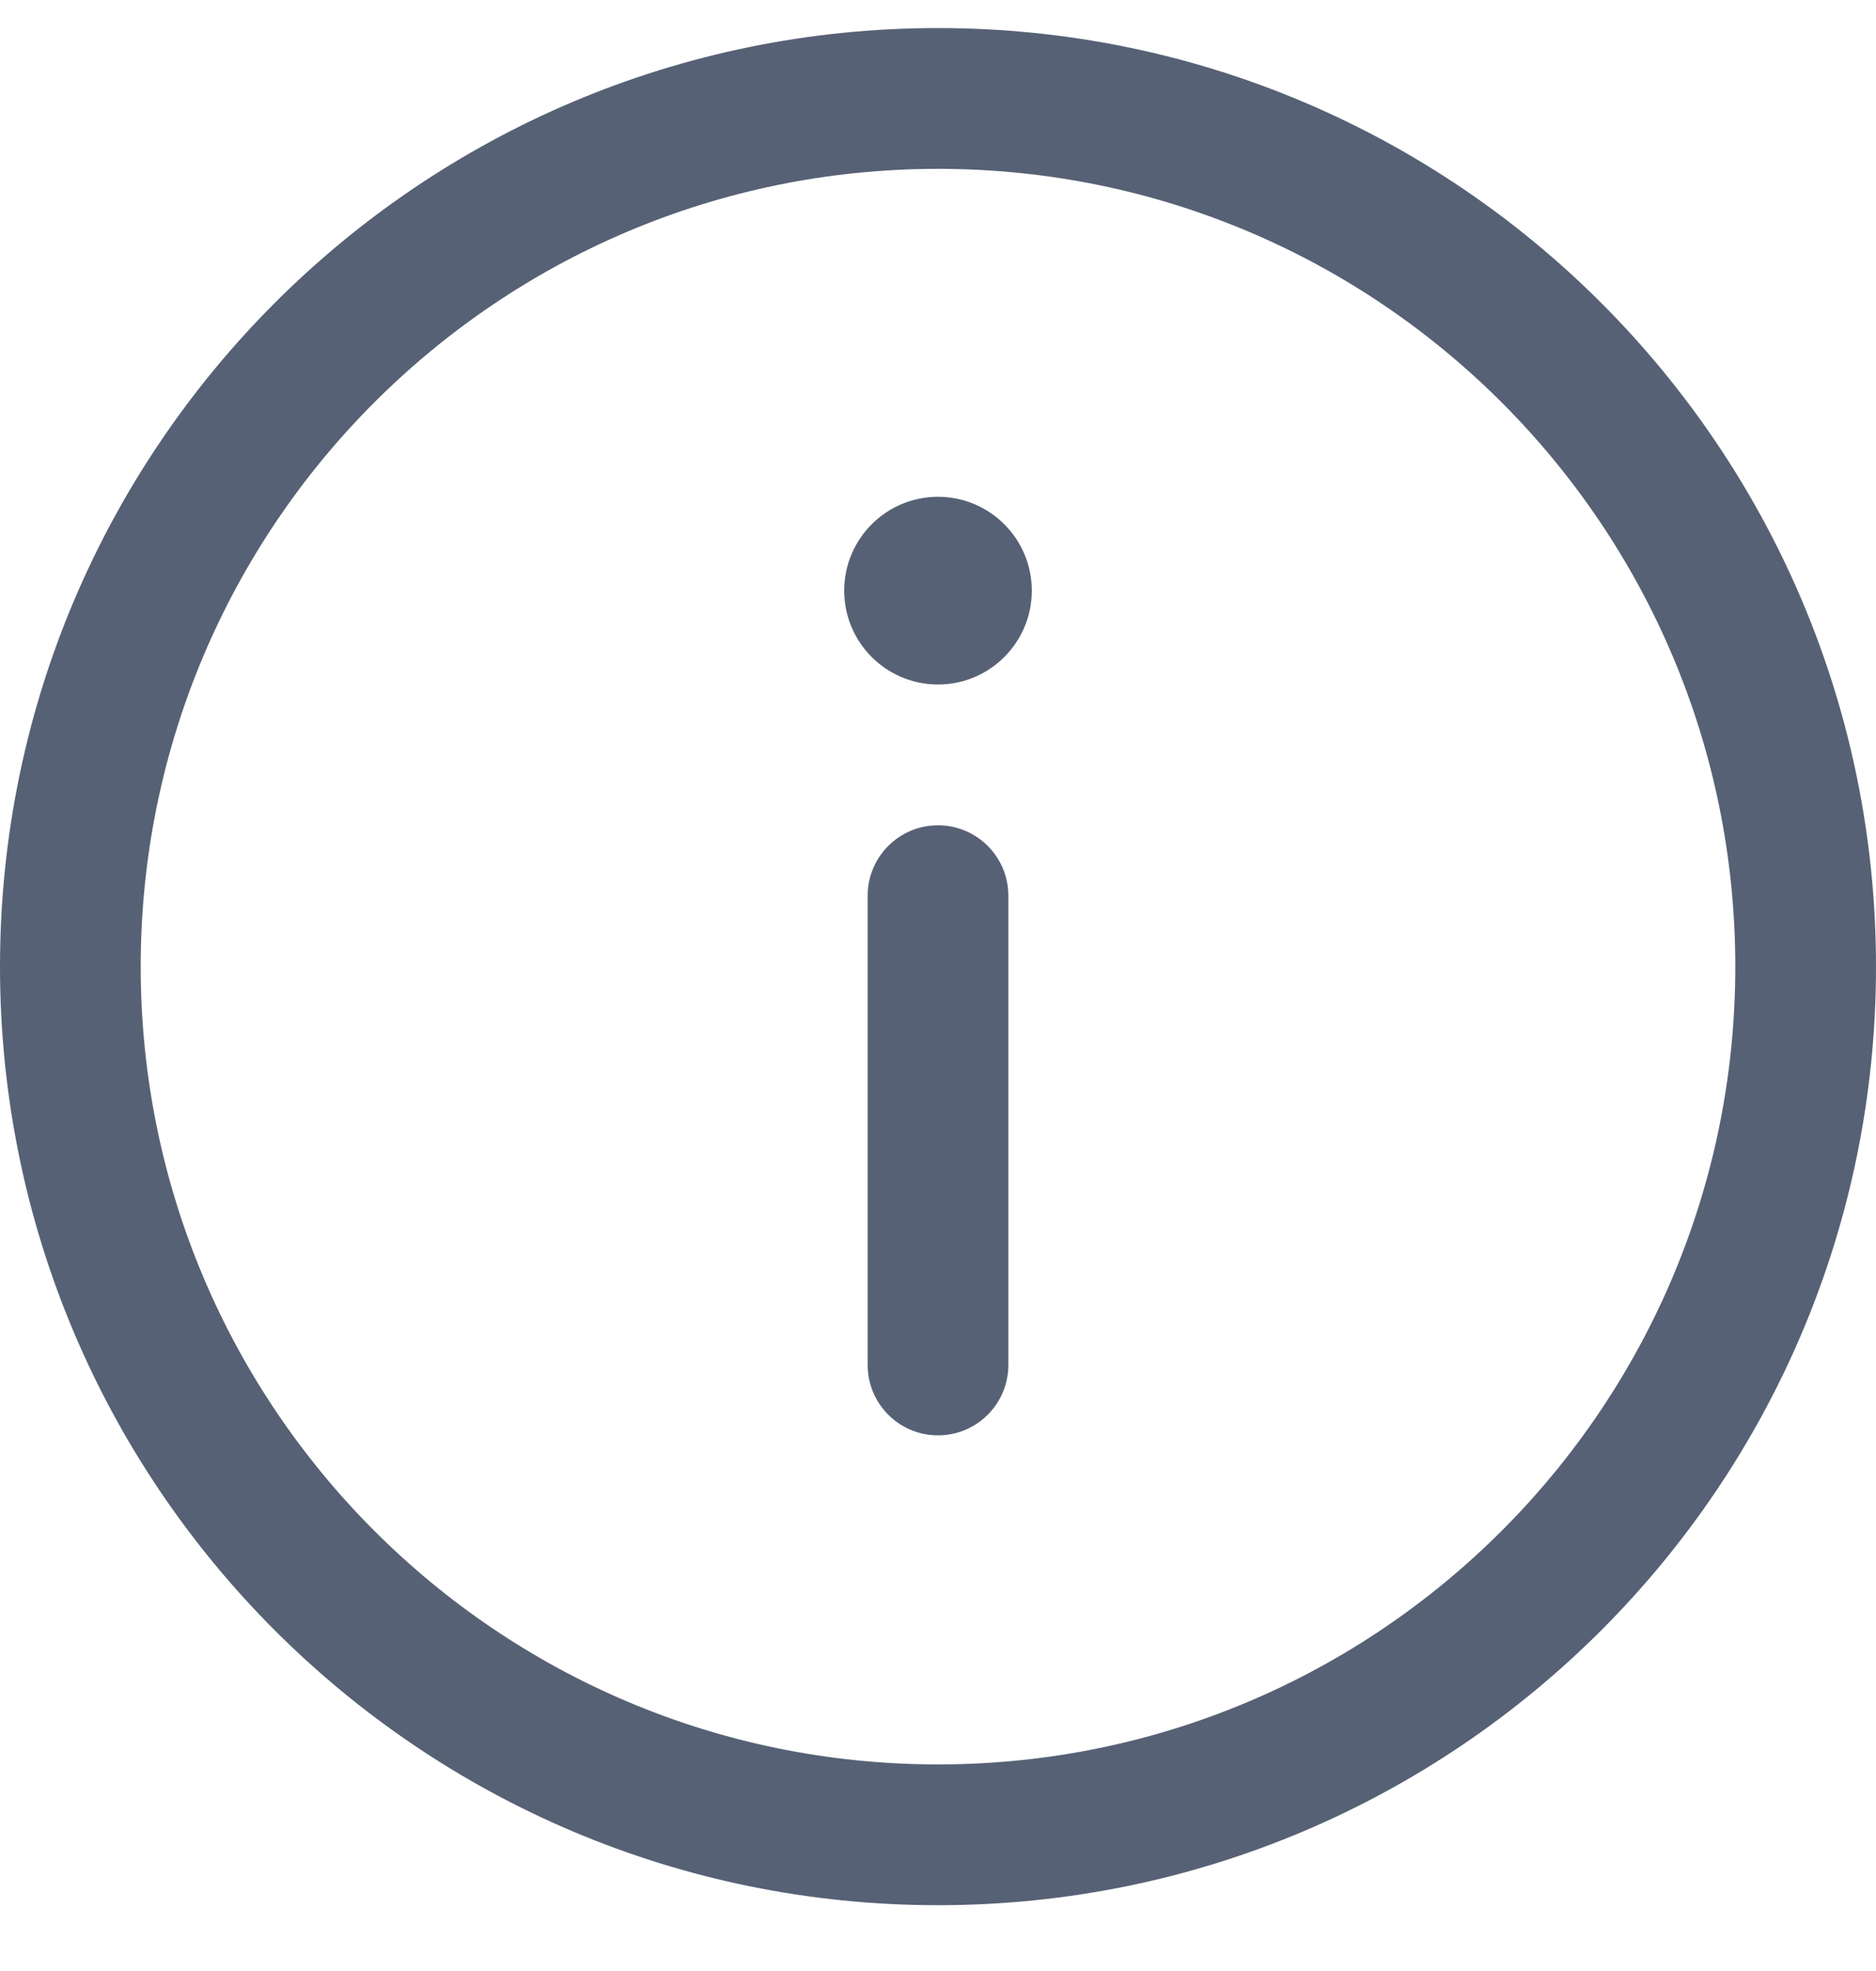 <svg width="20" height="21" viewBox="0 0 20 21" fill="none" xmlns="http://www.w3.org/2000/svg">
<g clip-path="url(#clip0_1505_61004)">
<path d="M10 5.293C9.448 5.293 9 5.741 9 6.293C9 6.845 9.448 7.293 10 7.293C10.552 7.293 11 6.845 11 6.293C11 5.741 10.552 5.293 10 5.293Z" fill="#576175"/>
<path d="M10 15.293C9.586 15.293 9.25 14.957 9.25 14.543V9.543C9.25 9.129 9.586 8.793 10 8.793C10.414 8.793 10.75 9.129 10.75 9.543V14.543C10.75 14.957 10.414 15.293 10 15.293Z" fill="#576175"/>
<path fill-rule="evenodd" clip-rule="evenodd" d="M10 0.299C4.477 0.299 0 4.776 0 10.299C0 15.822 4.477 20.299 10 20.299C15.523 20.299 20 15.822 20 10.299C20 4.776 15.523 0.299 10 0.299ZM1.5 10.299C1.5 5.604 5.306 1.799 10 1.799C14.694 1.799 18.5 5.604 18.5 10.299C18.5 14.993 14.694 18.799 10 18.799C5.306 18.799 1.5 14.993 1.5 10.299Z" fill="#576175"/>
</g>
<defs>
<clipPath id="clip0_1505_61004">
<rect width="20" height="20" fill="white" transform="translate(0 0.299)"/>
</clipPath>
</defs>
</svg>
